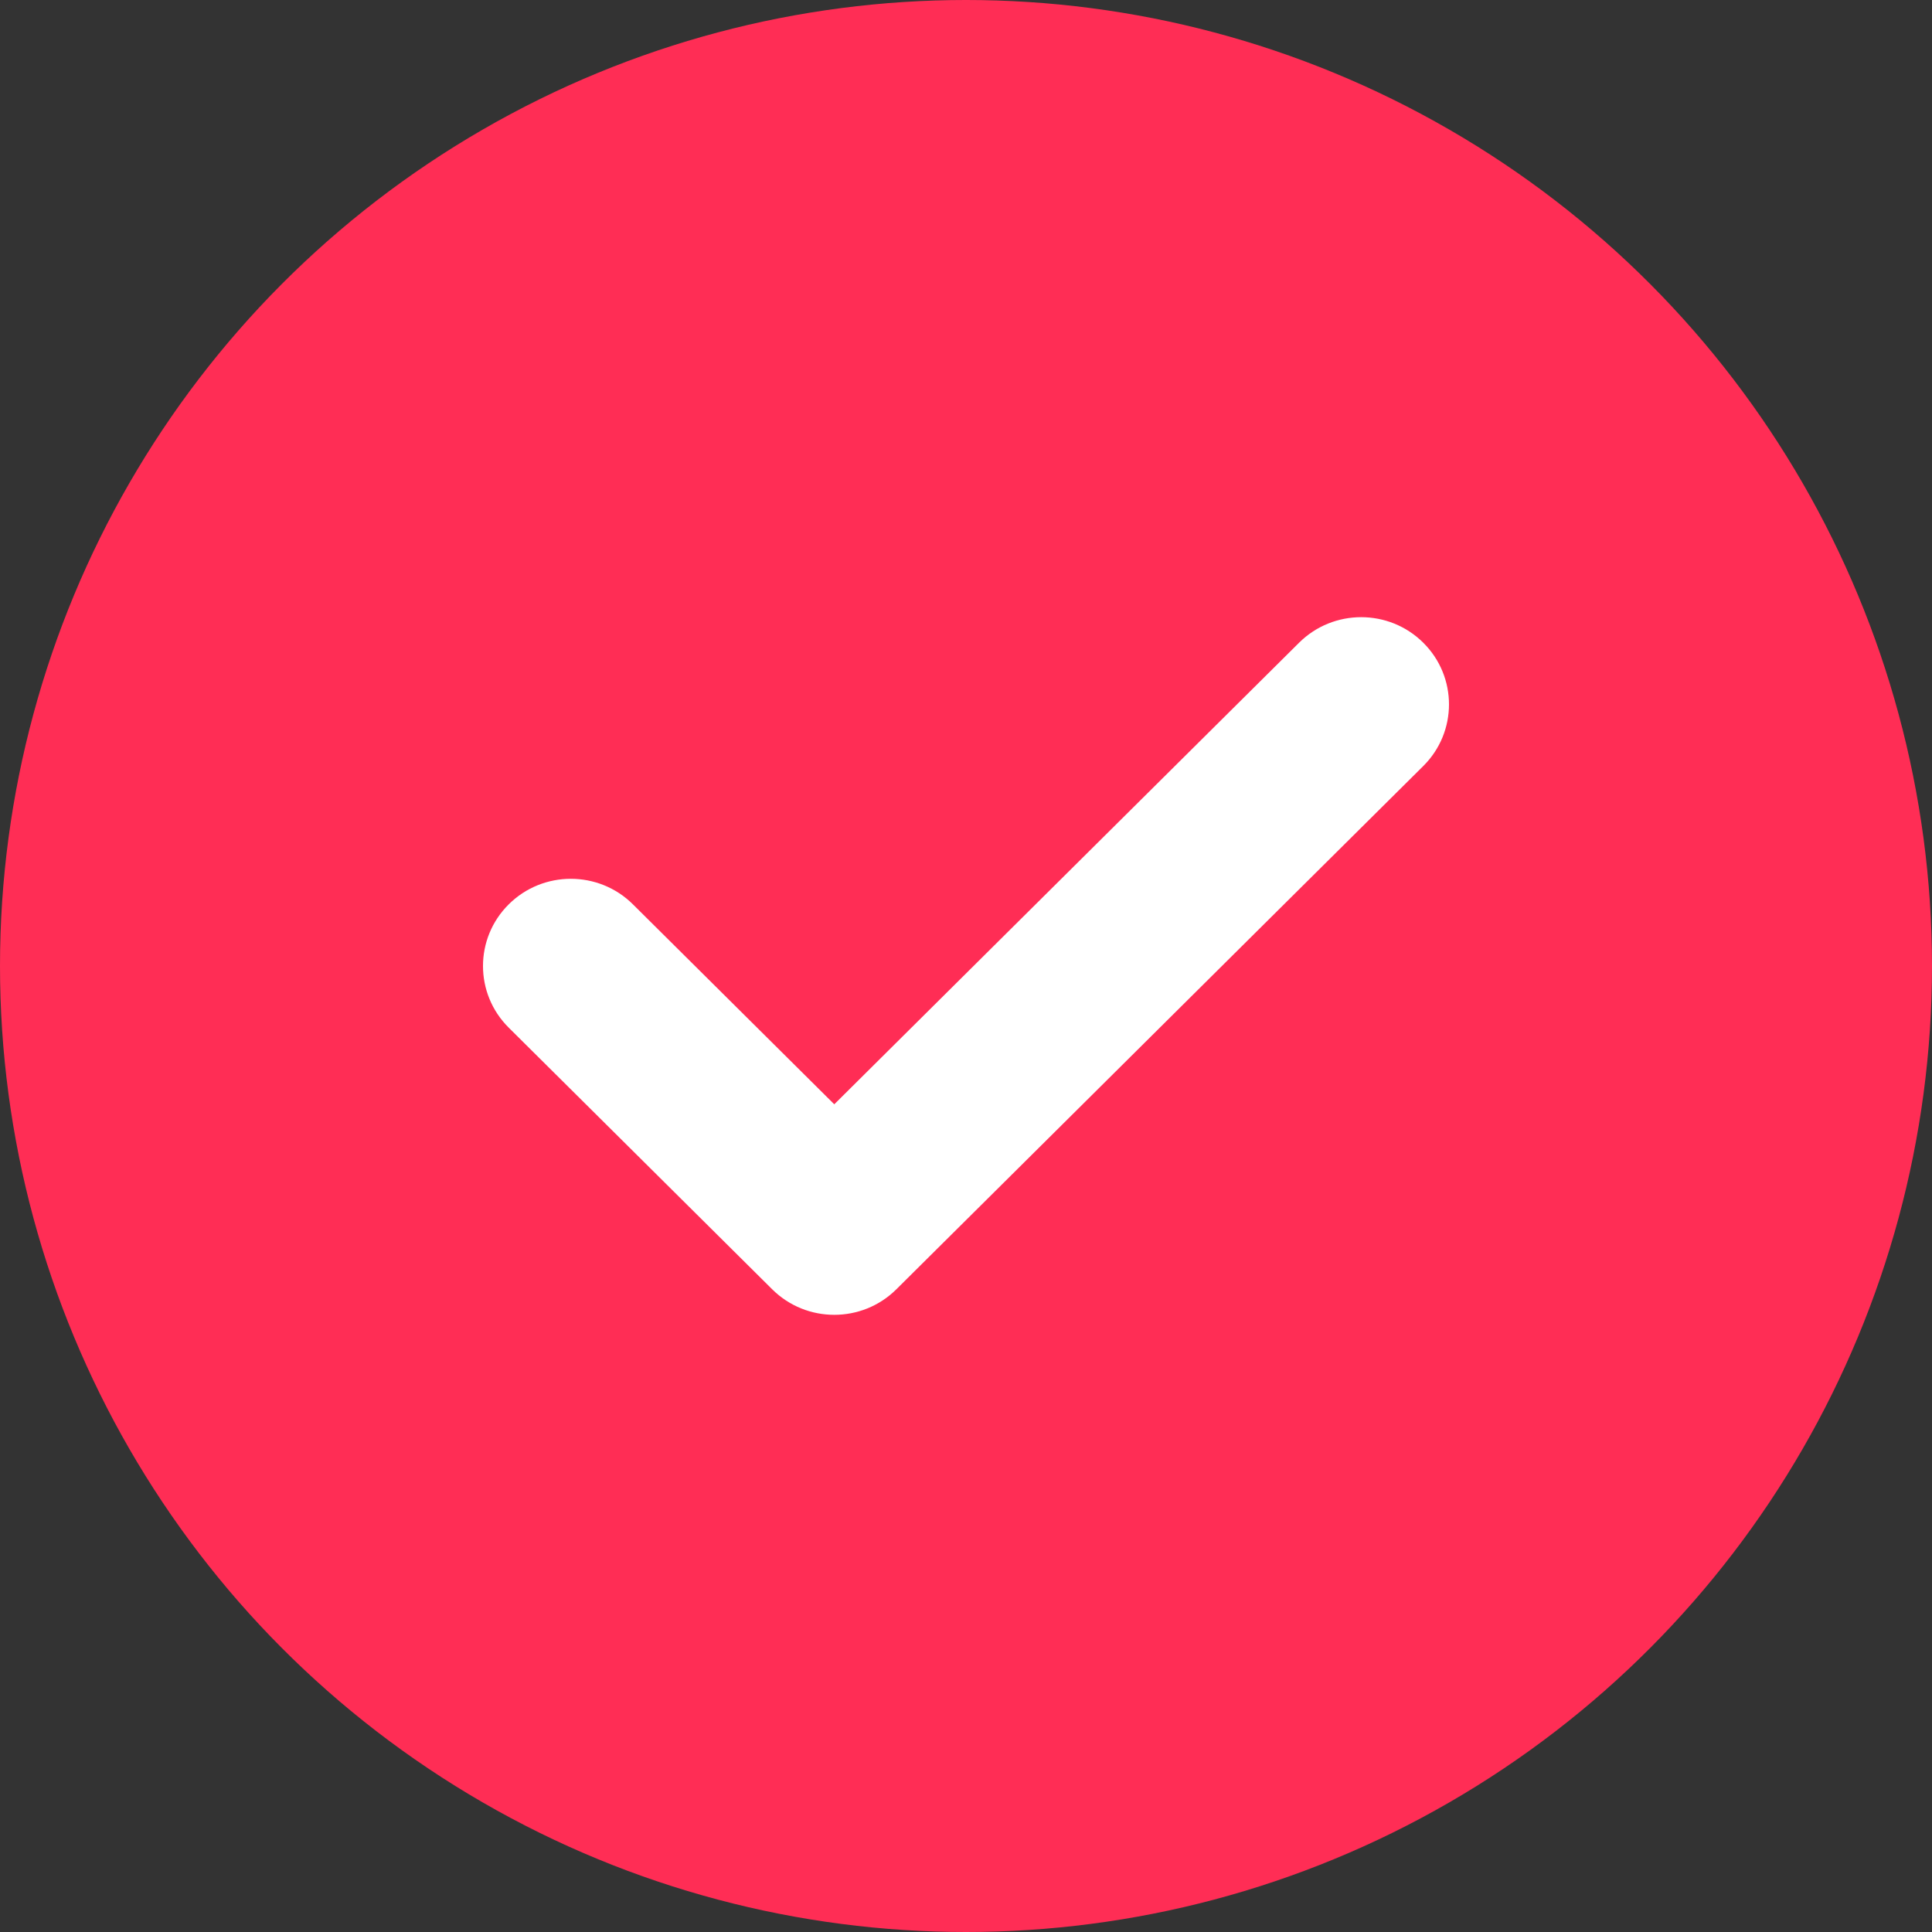 <svg xmlns="http://www.w3.org/2000/svg" width="72" height="72" viewBox="0 0 72 72" fill="none">
    <rect x="0" y="0" width="72" height="72" fill="#333333" stroke="none"/>
    <circle cx="36" cy="36" r="36" fill="#FF2D55"/>
    <path fill-rule="evenodd" clip-rule="evenodd" d="M53.041 23.952C54.319 25.221 54.319 27.279 53.041 28.548L33.405 48.048C32.127 49.317 30.055 49.317 28.777 48.048L18.959 38.298C17.68 37.029 17.68 34.971 18.959 33.702C20.237 32.433 22.309 32.433 23.587 33.702L31.091 41.154L48.413 23.952C49.691 22.683 51.764 22.683 53.041 23.952Z" fill="white"/>
</svg>
